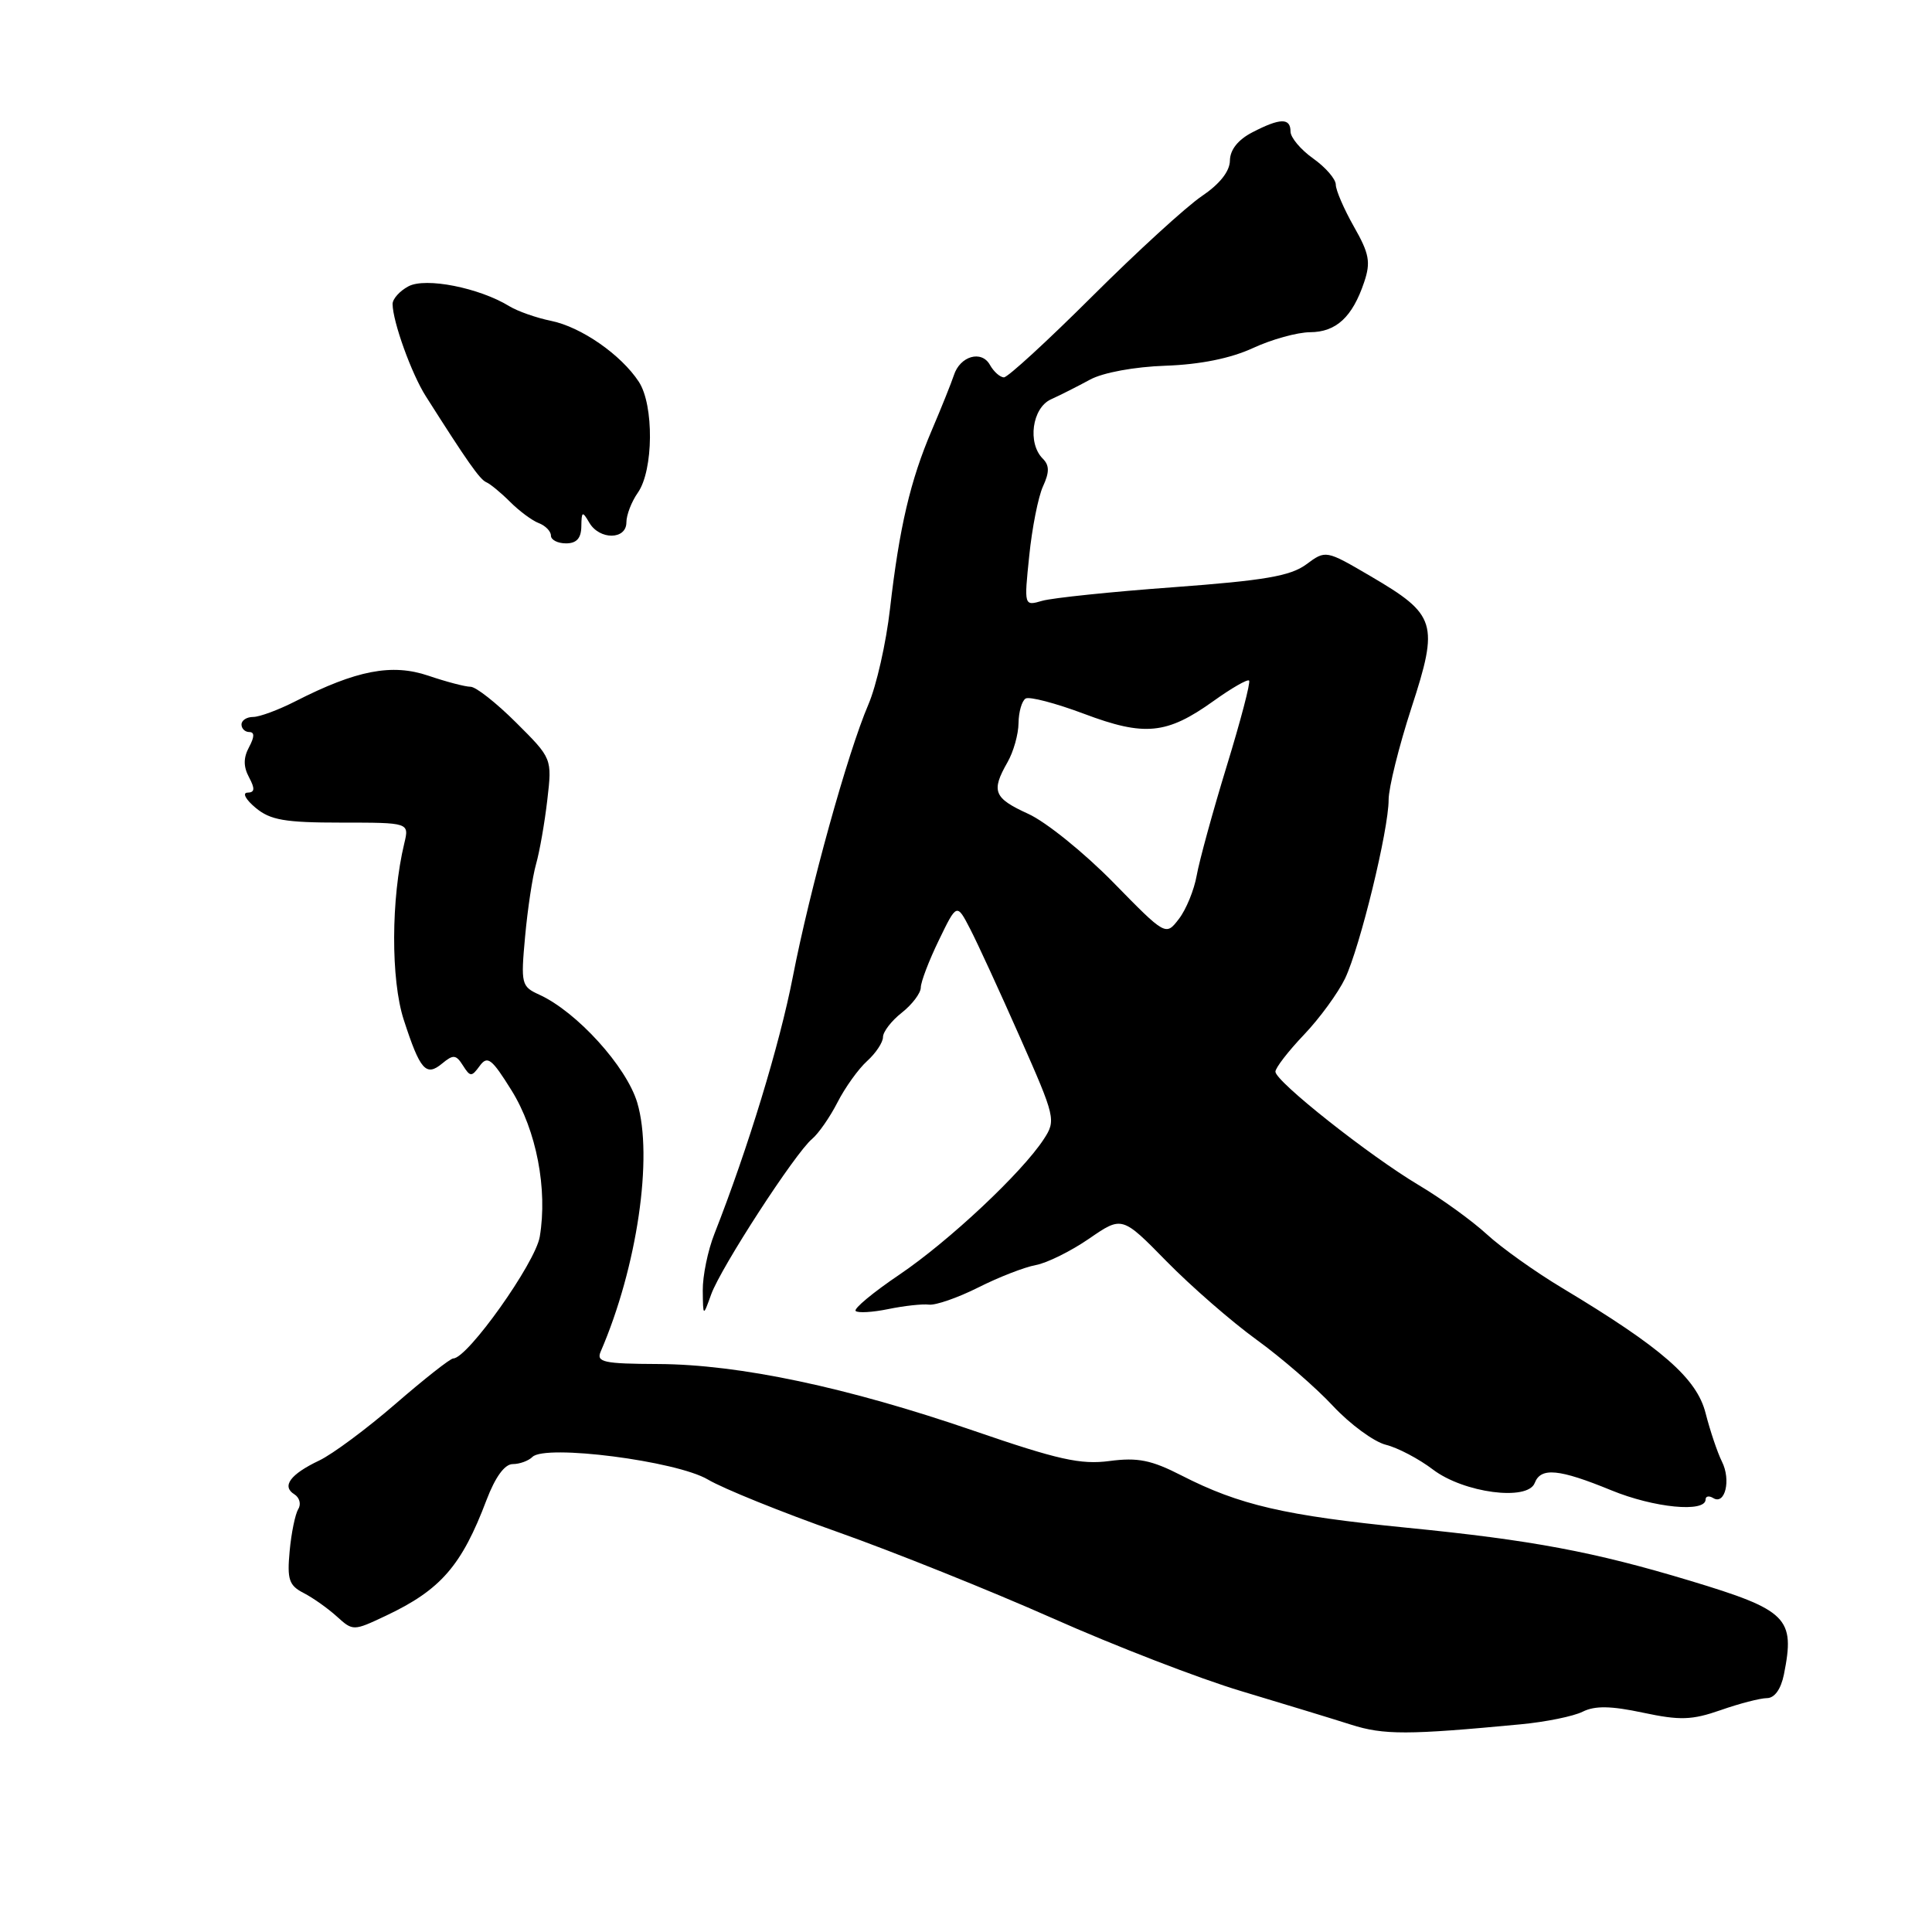 <?xml version="1.0" encoding="UTF-8" standalone="no"?>
<!DOCTYPE svg PUBLIC "-//W3C//DTD SVG 1.1//EN" "http://www.w3.org/Graphics/SVG/1.1/DTD/svg11.dtd" >
<svg xmlns="http://www.w3.org/2000/svg" xmlns:xlink="http://www.w3.org/1999/xlink" version="1.1" viewBox="0 0 256 256">
 <g >
 <path fill="currentColor"
d=" M 201.50 228.48 C 204.80 228.17 208.49 227.42 209.71 226.81 C 211.33 226.00 213.44 226.03 217.71 226.94 C 222.62 227.98 224.18 227.93 228.00 226.60 C 230.47 225.73 233.23 225.02 234.12 225.01 C 235.14 225.01 235.98 223.83 236.38 221.87 C 237.88 214.37 236.87 213.36 223.92 209.45 C 211.19 205.61 202.97 204.07 186.50 202.44 C 170.27 200.83 164.22 199.43 156.56 195.51 C 152.56 193.46 150.76 193.10 147.03 193.59 C 143.20 194.10 140.21 193.43 128.99 189.57 C 112.23 183.81 97.97 180.79 87.20 180.74 C 79.98 180.71 78.99 180.49 79.59 179.10 C 84.43 167.91 86.57 153.29 84.44 146.11 C 83.01 141.32 76.43 134.07 71.46 131.80 C 69.08 130.72 69.00 130.39 69.58 124.08 C 69.91 120.46 70.56 116.15 71.03 114.50 C 71.50 112.85 72.17 109.03 72.52 106.00 C 73.16 100.50 73.16 100.50 68.39 95.75 C 65.77 93.14 63.06 91.00 62.35 91.00 C 61.65 91.00 59.13 90.34 56.75 89.53 C 51.93 87.90 47.23 88.80 39.17 92.91 C 36.92 94.06 34.39 95.00 33.54 95.00 C 32.69 95.00 32.00 95.45 32.00 96.00 C 32.00 96.55 32.47 97.00 33.04 97.00 C 33.74 97.00 33.73 97.64 33.00 99.00 C 32.24 100.42 32.24 101.58 33.00 103.00 C 33.81 104.52 33.76 105.01 32.79 105.03 C 32.08 105.05 32.56 105.95 33.86 107.03 C 35.82 108.67 37.74 109.00 45.23 109.00 C 54.23 109.00 54.23 109.00 53.57 111.75 C 51.81 119.06 51.77 129.81 53.50 135.13 C 55.67 141.82 56.45 142.70 58.60 140.91 C 60.06 139.70 60.43 139.74 61.34 141.18 C 62.31 142.71 62.49 142.71 63.57 141.23 C 64.60 139.83 65.16 140.27 67.78 144.48 C 71.08 149.78 72.58 157.58 71.52 163.88 C 70.93 167.36 61.95 180.00 60.06 180.00 C 59.67 180.00 56.24 182.70 52.43 186.00 C 48.62 189.30 44.06 192.69 42.29 193.53 C 38.46 195.35 37.29 196.94 39.00 198.00 C 39.69 198.43 39.93 199.31 39.52 199.96 C 39.12 200.62 38.60 203.12 38.38 205.53 C 38.03 209.29 38.29 210.08 40.23 211.08 C 41.48 211.72 43.46 213.13 44.64 214.20 C 46.77 216.13 46.82 216.13 51.14 214.09 C 58.40 210.66 61.18 207.46 64.47 198.75 C 65.63 195.71 66.87 194.00 67.94 194.00 C 68.85 194.00 70.03 193.57 70.55 193.05 C 72.26 191.35 89.62 193.58 93.79 196.04 C 95.83 197.25 103.58 200.38 111.00 203.00 C 118.42 205.63 131.23 210.77 139.46 214.42 C 147.69 218.08 158.94 222.43 164.46 224.08 C 169.98 225.74 176.53 227.73 179.00 228.52 C 183.35 229.91 186.55 229.90 201.50 228.48 Z  M 226.00 198.69 C 226.00 198.25 226.45 198.16 227.01 198.50 C 228.58 199.47 229.39 196.11 228.17 193.68 C 227.57 192.48 226.60 189.59 226.00 187.25 C 224.83 182.63 220.21 178.60 207.02 170.68 C 203.43 168.53 198.93 165.32 197.00 163.54 C 195.07 161.77 191.03 158.84 188.00 157.04 C 181.42 153.12 169.00 143.29 169.00 142.00 C 169.00 141.50 170.70 139.29 172.78 137.11 C 174.87 134.92 177.31 131.56 178.23 129.65 C 180.22 125.46 184.00 109.97 184.00 105.97 C 184.00 104.39 185.36 98.91 187.02 93.80 C 190.68 82.57 190.33 81.46 181.63 76.36 C 175.67 72.87 175.67 72.87 173.08 74.79 C 170.99 76.33 167.52 76.92 155.49 77.81 C 147.25 78.41 139.42 79.23 138.10 79.61 C 135.69 80.31 135.69 80.31 136.38 73.64 C 136.75 69.97 137.57 65.83 138.20 64.45 C 139.07 62.56 139.06 61.66 138.17 60.77 C 136.12 58.72 136.76 54.06 139.25 52.92 C 140.49 52.36 142.82 51.18 144.44 50.30 C 146.15 49.37 150.33 48.60 154.44 48.46 C 159.04 48.30 163.07 47.48 166.00 46.13 C 168.47 44.98 171.89 44.03 173.60 44.02 C 177.06 44.00 179.21 42.00 180.76 37.38 C 181.65 34.74 181.44 33.61 179.40 30.03 C 178.08 27.70 177.00 25.20 177.00 24.47 C 177.00 23.73 175.65 22.17 174.00 21.00 C 172.35 19.83 171.00 18.22 171.00 17.43 C 171.00 15.60 169.63 15.62 165.95 17.53 C 164.05 18.51 162.99 19.84 162.97 21.28 C 162.95 22.71 161.62 24.39 159.23 26.00 C 157.19 27.38 150.67 33.34 144.74 39.25 C 138.81 45.16 133.54 50.00 133.03 50.00 C 132.52 50.00 131.68 49.26 131.17 48.35 C 130.06 46.35 127.20 47.18 126.39 49.73 C 126.07 50.70 124.76 53.98 123.47 57.00 C 120.62 63.67 119.17 69.87 117.93 80.67 C 117.42 85.17 116.13 90.88 115.06 93.36 C 112.31 99.78 107.32 117.77 105.04 129.50 C 103.30 138.43 99.12 152.15 94.66 163.50 C 93.79 165.70 93.10 169.07 93.12 171.00 C 93.16 174.50 93.16 174.50 94.24 171.50 C 95.53 167.94 105.38 152.76 107.60 150.92 C 108.45 150.21 109.97 148.03 110.97 146.07 C 111.97 144.11 113.74 141.64 114.89 140.60 C 116.05 139.55 117.00 138.12 117.00 137.42 C 117.00 136.72 118.12 135.26 119.50 134.18 C 120.87 133.10 122.00 131.60 122.01 130.86 C 122.01 130.11 123.09 127.29 124.40 124.59 C 126.78 119.67 126.78 119.67 128.55 123.09 C 129.52 124.96 132.49 131.42 135.15 137.44 C 139.85 148.06 139.94 148.45 138.31 150.94 C 135.42 155.38 125.75 164.45 119.17 168.90 C 115.69 171.25 113.08 173.42 113.38 173.71 C 113.67 174.00 115.62 173.89 117.70 173.46 C 119.79 173.03 122.22 172.76 123.09 172.87 C 123.97 172.98 126.91 171.96 129.62 170.60 C 132.33 169.23 135.76 167.90 137.24 167.63 C 138.72 167.36 141.90 165.79 144.31 164.13 C 148.68 161.12 148.68 161.12 154.59 167.15 C 157.84 170.46 163.20 175.13 166.50 177.52 C 169.80 179.91 174.36 183.86 176.63 186.30 C 178.90 188.73 182.05 191.04 183.63 191.44 C 185.21 191.83 188.02 193.31 189.87 194.72 C 193.95 197.82 202.43 198.94 203.36 196.50 C 204.17 194.40 206.57 194.63 213.50 197.47 C 219.17 199.80 225.99 200.46 226.00 198.69 Z  M 77.03 69.75 C 77.06 67.74 77.17 67.69 78.08 69.25 C 79.43 71.57 83.00 71.55 83.00 69.22 C 83.00 68.24 83.68 66.47 84.52 65.28 C 86.60 62.31 86.67 53.68 84.65 50.59 C 82.29 46.99 77.00 43.32 73.00 42.51 C 71.08 42.12 68.60 41.25 67.50 40.58 C 63.51 38.13 56.39 36.72 54.12 37.94 C 52.95 38.56 52.01 39.62 52.02 40.29 C 52.04 42.63 54.53 49.53 56.42 52.50 C 61.92 61.17 63.58 63.54 64.44 63.90 C 64.96 64.12 66.38 65.29 67.59 66.50 C 68.81 67.72 70.52 68.99 71.40 69.32 C 72.28 69.66 73.00 70.40 73.00 70.97 C 73.00 71.54 73.90 72.00 75.00 72.00 C 76.40 72.00 77.01 71.32 77.03 69.75 Z  M 147.49 116.90 C 143.64 112.98 138.59 108.90 136.25 107.84 C 131.67 105.75 131.30 104.85 133.50 101.00 C 134.29 99.62 134.95 97.29 134.96 95.81 C 134.98 94.33 135.40 92.87 135.90 92.56 C 136.39 92.26 139.87 93.17 143.63 94.58 C 151.67 97.61 154.61 97.32 160.81 92.88 C 163.18 91.18 165.30 89.96 165.51 90.18 C 165.73 90.39 164.39 95.50 162.54 101.53 C 160.69 107.57 158.91 114.08 158.57 116.00 C 158.23 117.92 157.17 120.52 156.21 121.76 C 154.47 124.03 154.47 124.03 147.49 116.90 Z "/>
</g>
</svg>